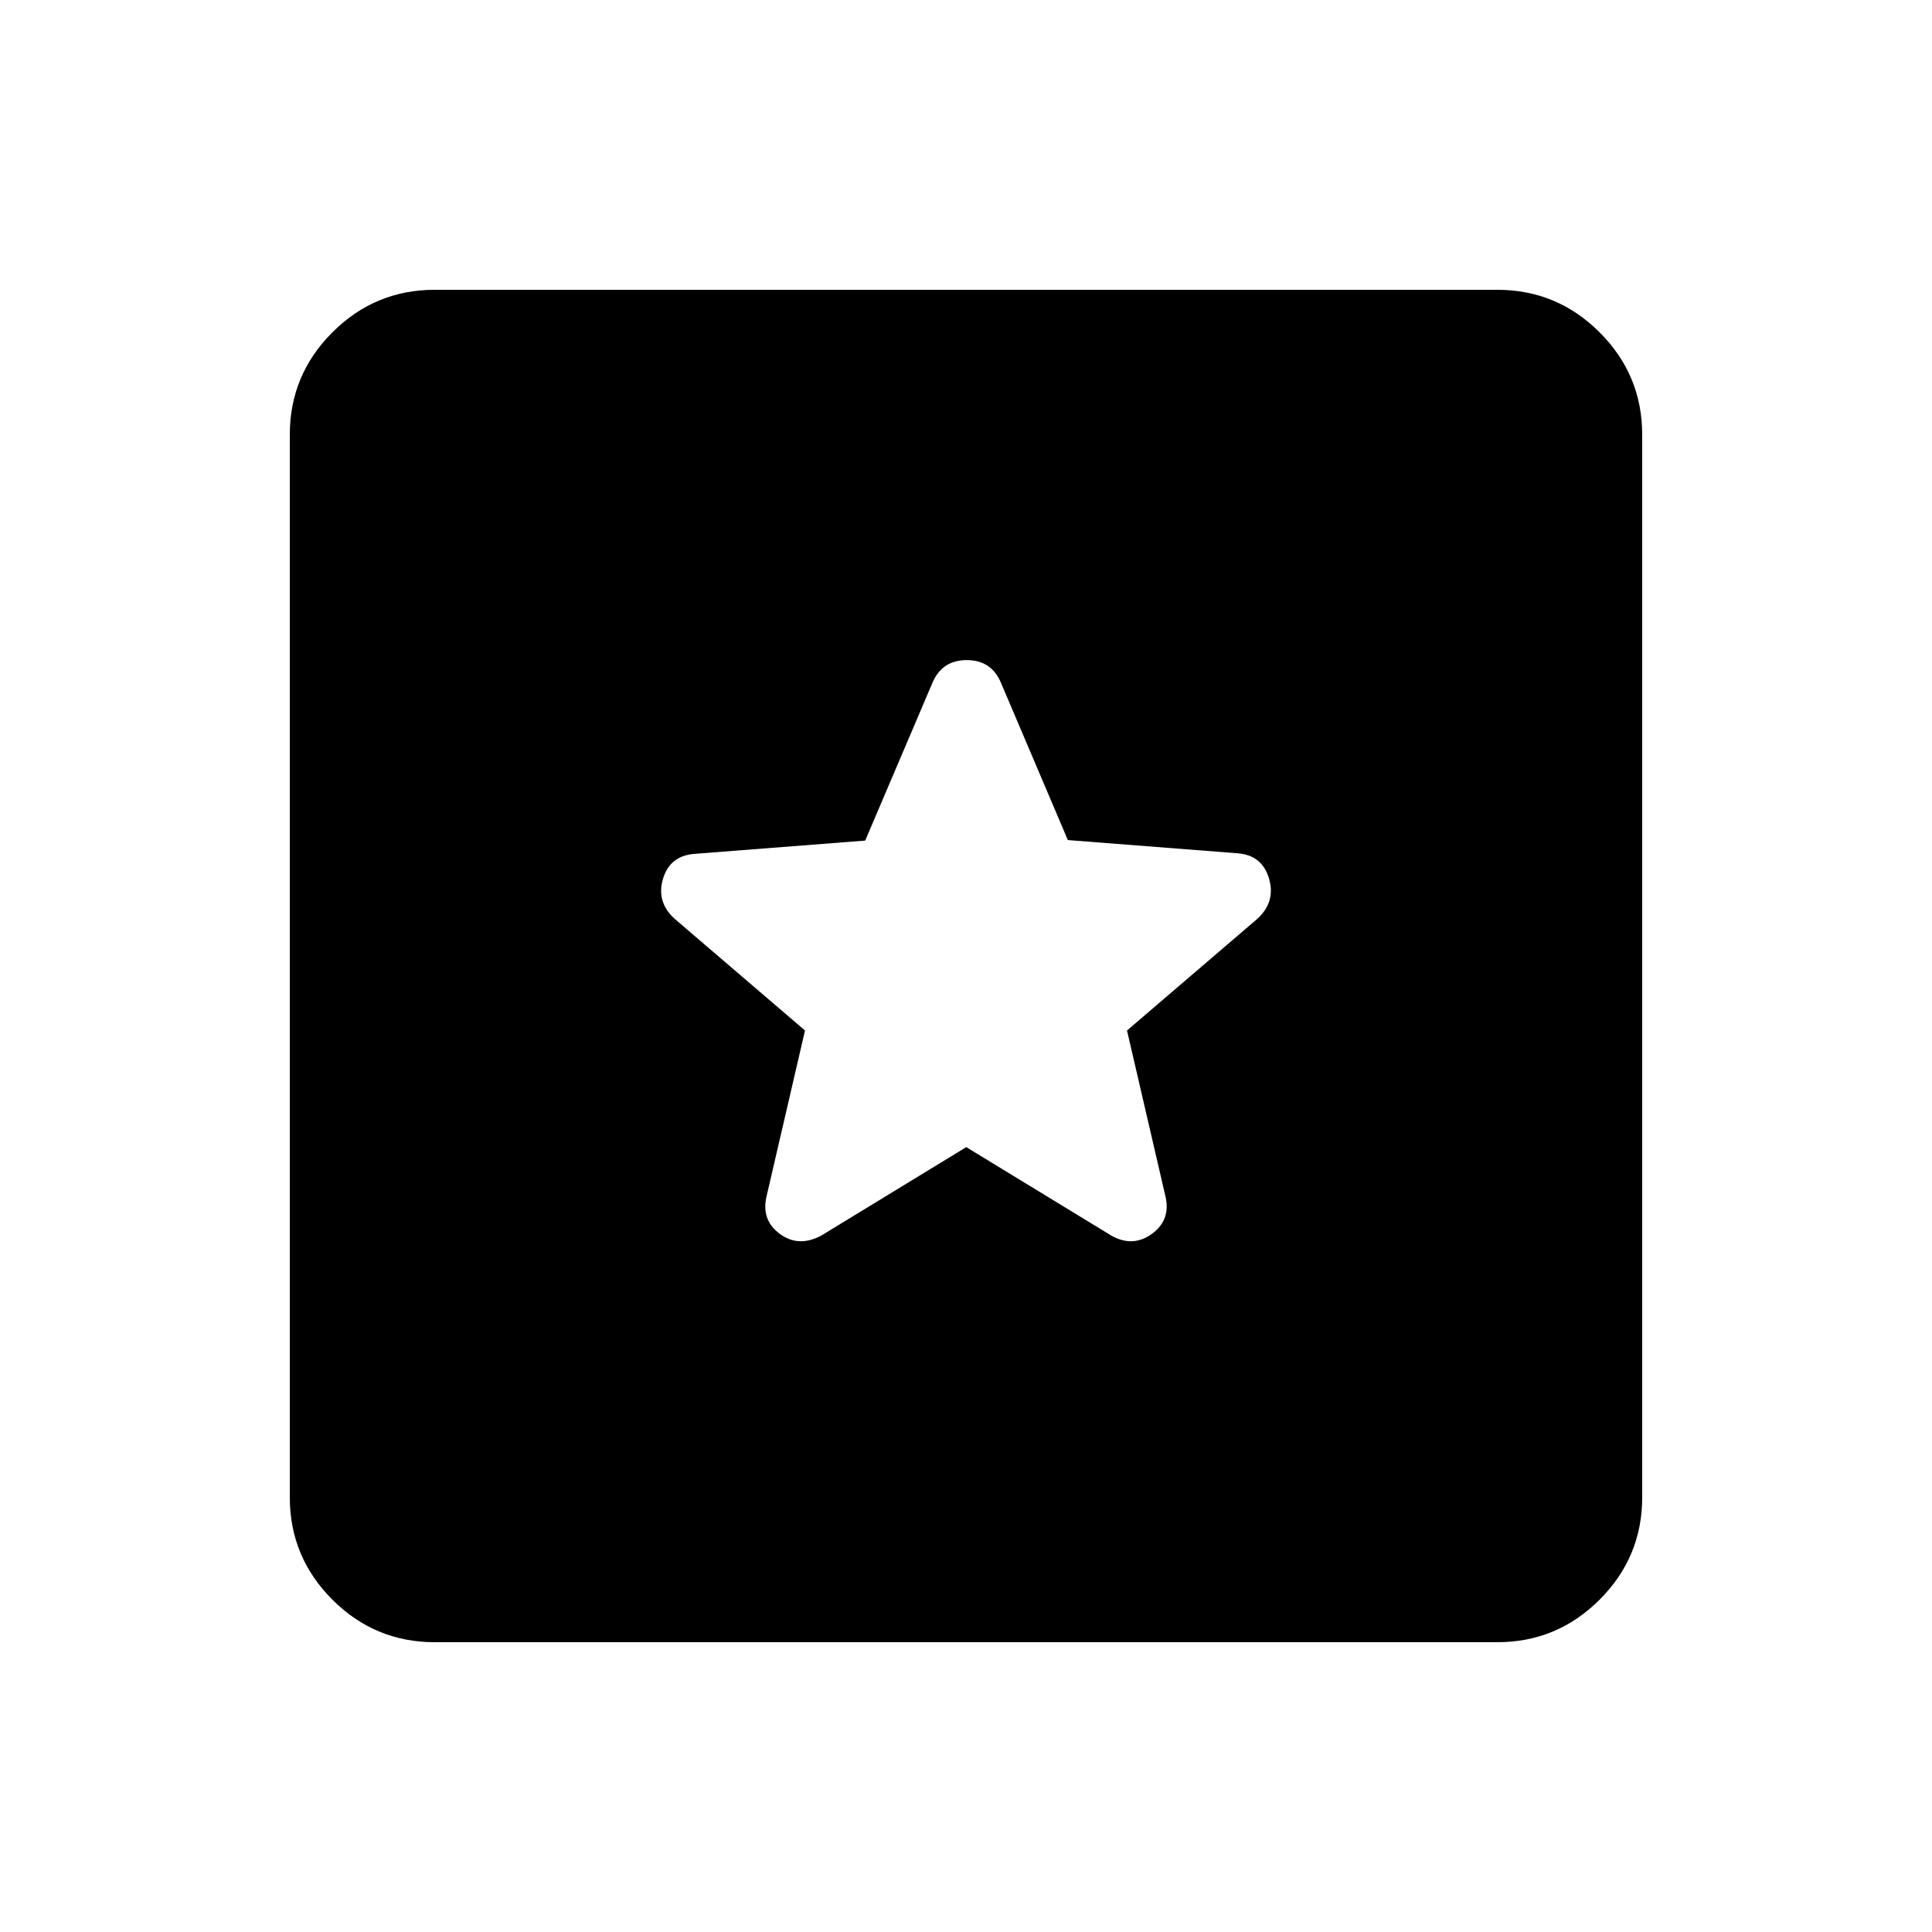 <svg xmlns="http://www.w3.org/2000/svg" height="20" viewBox="0 -960 960 960" width="20"><path d="M216-144q-29.7 0-50.85-21.15Q144-186.3 144-216v-528q0-29.7 21.15-50.85Q186.3-816 216-816h528q29.7 0 50.85 21.15Q816-773.7 816-744v528q0 29.7-21.15 50.85Q773.7-144 744-144H216Zm264.135-246 72.135 44q10.73 6 20.23-1t6.5-19l-19-81.948 64.862-55.575Q634-512 630.545-523.538 627.091-535.077 615-536l-84.389-6.575-33.186-78.019Q492.684-632 480.358-632q-12.327 0-17.087 11.406l-33.358 78.279-84.825 6.597q-12.179.915-15.633 12.353-3.455 11.438 5.683 19.842L400-447.948 381-366q-3 12 6.333 19 9.334 7 20.667 1l72.135-44Z"/></svg>